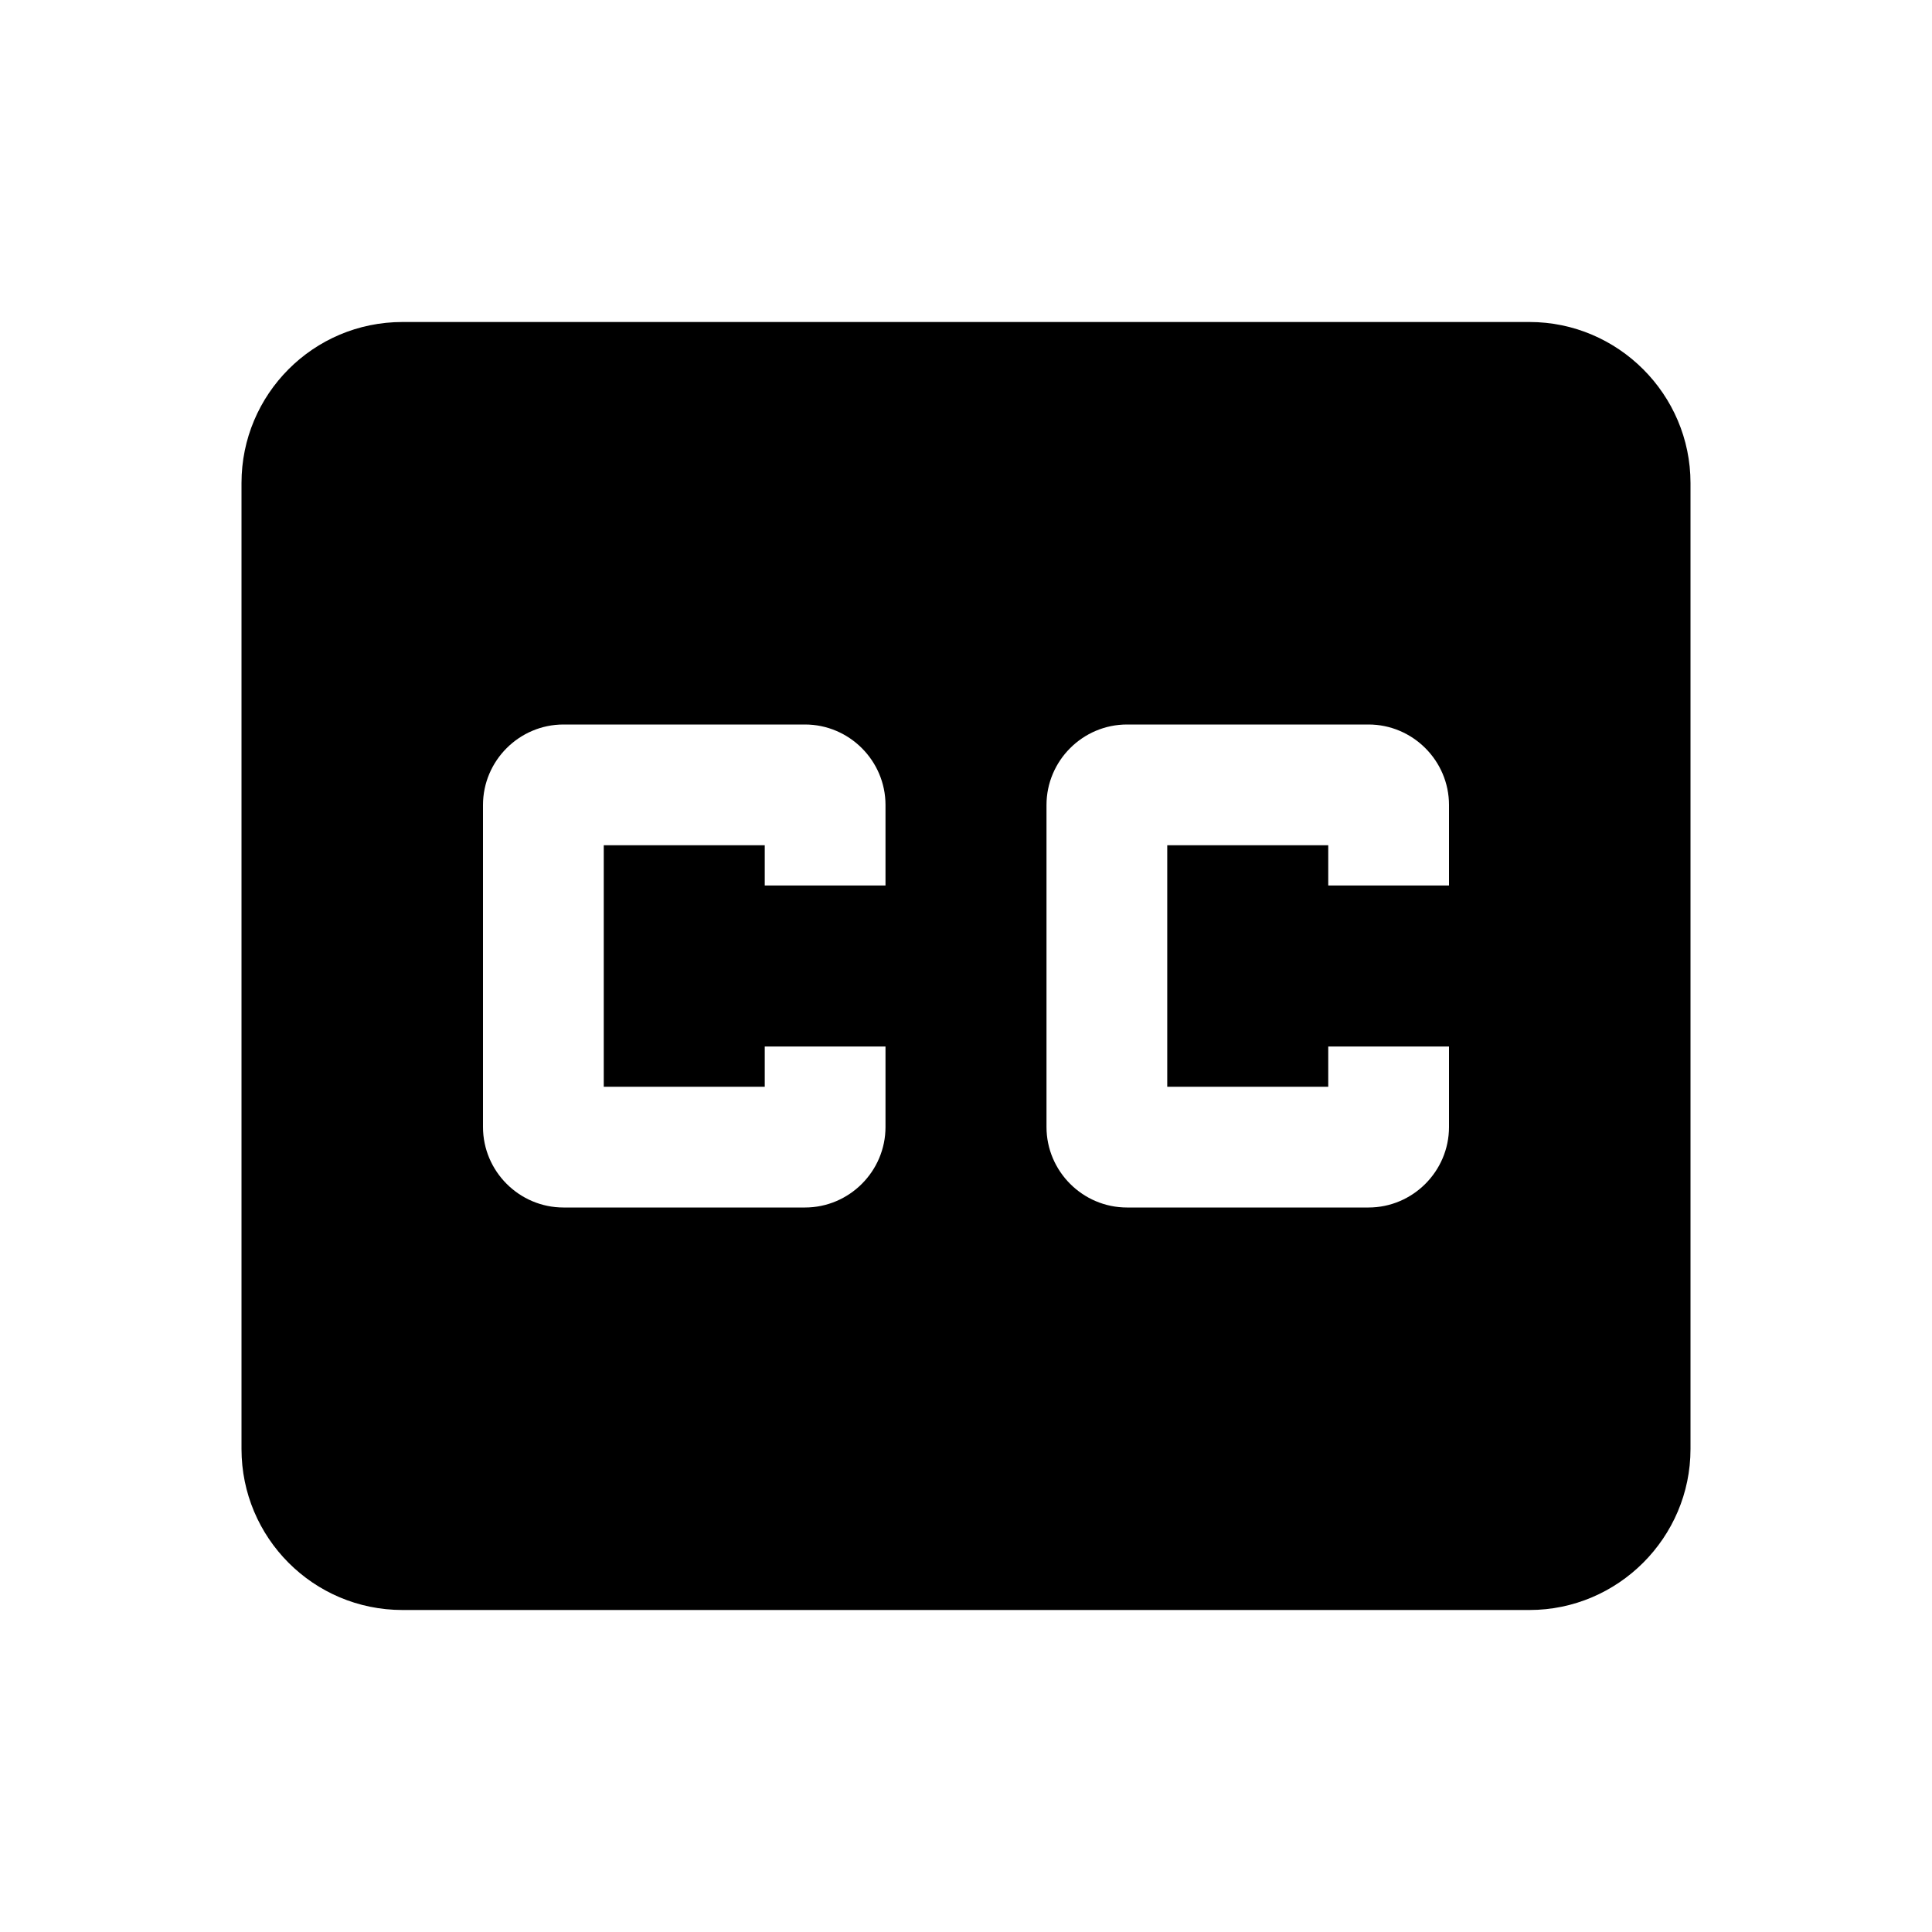 <!-- Generated by IcoMoon.io -->
<svg version="1.1" xmlns="http://www.w3.org/2000/svg" width="280" height="280" viewBox="0 0 280 280">
<title>mt-closed_caption</title>
<path d="M221.667 46.667h-163.333c-12.95 0-23.333 10.5-23.333 23.333v140c0 12.833 10.383 23.333 23.333 23.333h163.333c12.833 0 23.333-10.5 23.333-23.333v-140c0-12.833-10.5-23.333-23.333-23.333v0zM128.333 128.333h-17.5v-5.833h-23.333v35h23.333v-5.833h17.5v11.667c0 6.417-5.25 11.667-11.667 11.667h-35c-6.417 0-11.667-5.25-11.667-11.667v-46.667c0-6.417 5.25-11.667 11.667-11.667h35c6.417 0 11.667 5.25 11.667 11.667v11.667zM210 128.333h-17.5v-5.833h-23.333v35h23.333v-5.833h17.5v11.667c0 6.417-5.25 11.667-11.667 11.667h-35c-6.417 0-11.667-5.25-11.667-11.667v-46.667c0-6.417 5.25-11.667 11.667-11.667h35c6.417 0 11.667 5.25 11.667 11.667v11.667z"></path>
</svg>
